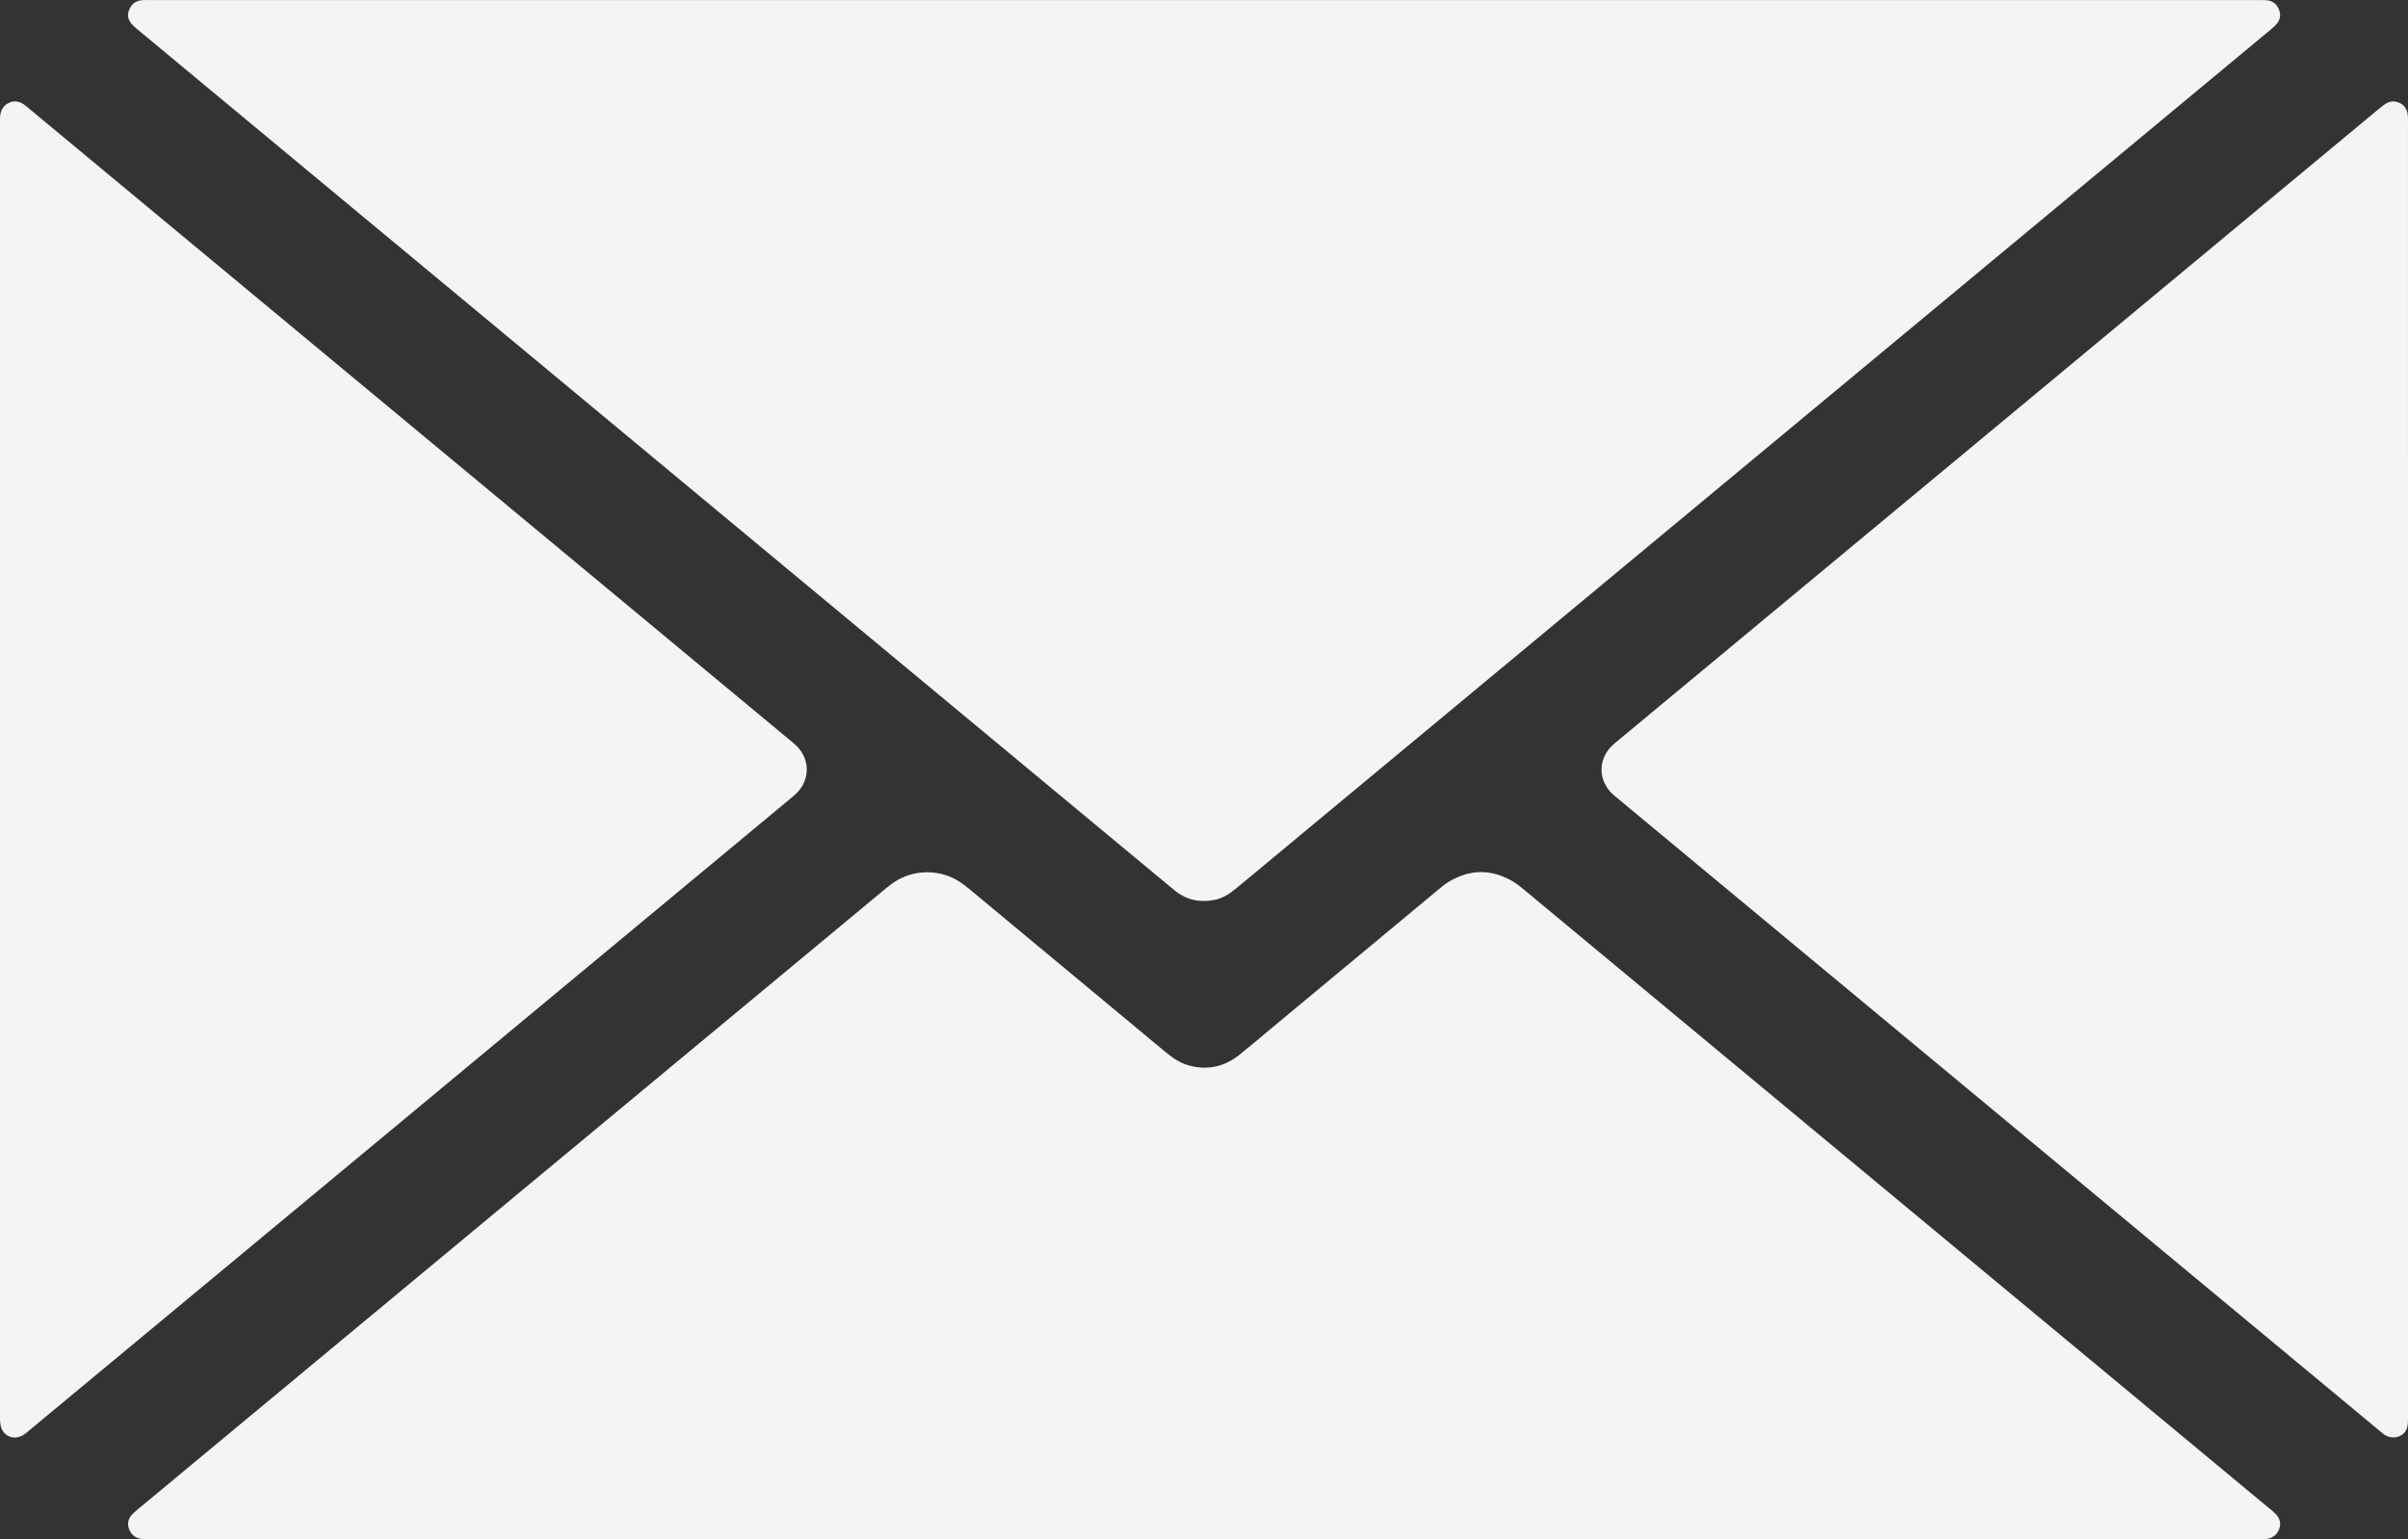 <?xml version="1.0" encoding="UTF-8"?>
<svg id="Layer_2" data-name="Layer 2" xmlns="http://www.w3.org/2000/svg" viewBox="0 0 2878.34 1840.12">
  <rect x="0" y="0" width="2878.34" height="1840.12" fill="#333333" stroke="none"/>
  <defs>
    <style>
      .cls-1 {
        fill: #f4f4f5;
        stroke-width: 0px;
      }
    </style>
  </defs>
  <g id="Layer_1-2" data-name="Layer 1">
    <path class="cls-1" d="m1440.22.08c417.56,0,835.11,0,1252.67,0,4.99,0,9.99-.07,14.98.08,7.74.24,13.25,3.94,16.18,11.15,2.98,7.33,1.11,13.76-4.36,19.14-3.2,3.14-6.72,5.97-10.17,8.84-114.11,94.75-228.23,189.49-342.35,284.22-114.5,95.06-229.01,190.11-343.51,285.17-114.88,95.38-229.75,190.78-344.64,286.16-66.86,55.5-133.76,110.95-200.58,166.51-8.17,6.79-16.7,12.59-27.38,14.6-17.74,3.33-33.62-.35-47.61-12.01-22.63-18.87-45.36-37.62-68.03-56.44-116.04-96.33-232.09-192.66-348.12-289.01-108.73-90.29-217.44-180.6-326.17-270.89-119.87-99.54-239.76-199.05-359.65-298.58-44.19-36.68-88.38-73.36-132.55-110.06-3.84-3.19-7.85-6.27-11.19-9.93-4.25-4.66-5.95-10.18-3.62-16.59,2.44-6.74,7.08-10.91,13.99-12.01,4.39-.7,8.97-.34,13.46-.34,113.88-.01,227.76-.01,341.64-.01,305.67,0,611.35,0,917.02,0Zm1247.96,1839.98c5,0,9.99.01,14.99-.02,2-.01,4.02.08,5.98-.22,7.5-1.15,12.86-5,15.38-12.42,2.36-6.97.31-12.82-4.6-17.77-2.8-2.83-6-5.27-9.08-7.82-68.01-56.49-136.03-112.97-204.05-169.44-114.52-95.08-229.06-190.14-343.58-285.23-113.75-94.45-227.49-188.91-341.26-283.34-4.22-3.5-8.49-7.07-13.19-9.85-25.99-15.38-52.01-15.19-77.76.66-3.81,2.34-7.31,5.23-10.76,8.1-66.1,54.88-132.17,109.8-198.24,164.71-13.45,11.17-26.74,22.54-40.37,33.47-17.92,14.37-38.12,18.93-60.47,12.85-11.36-3.09-20.54-9.83-29.44-17.24-77.17-64.23-154.4-128.37-231.64-192.51-3.84-3.19-7.79-6.26-11.9-9.09-23.6-16.29-56.73-16.18-80.3.33-4.49,3.15-8.75,6.64-12.99,10.13-14.25,11.77-28.42,23.63-42.64,35.43-132.6,110.06-265.21,220.11-397.8,330.18-146.04,121.23-292.07,242.48-438.1,363.73-5.76,4.79-11.69,9.41-17.13,14.54-5.47,5.14-7.86,11.4-4.84,18.97,2.91,7.29,8.43,11.03,15.96,11.64,5.46.44,10.98.19,16.48.19,417.14,0,834.28,0,1251.42,0s833.28,0,1249.93,0Zm190.14-1293.02c0-131.87,0-263.74-.01-395.61,0-4.99.23-10.04-.39-14.96-1.02-8.14-6.55-13.49-14.56-14.98-5.32-.99-9.91.9-13.94,4.01-5.93,4.57-11.64,9.43-17.4,14.22-144.09,119.64-288.16,239.31-432.26,358.94-155.24,128.89-310.49,257.75-465.73,386.64-2.69,2.23-5.42,4.45-7.87,6.93-15.95,16.15-15.7,40.25.56,56.26,2.13,2.1,4.49,3.97,6.79,5.88,77.24,64.12,154.49,128.23,231.73,192.35,114.9,95.38,229.81,190.76,344.71,286.14,111.44,92.51,222.88,185.03,334.33,277.53,2.3,1.91,4.52,4.04,7.11,5.48,10.74,5.98,25.48,1.21,26.67-13.46.44-5.46.27-10.98.27-16.47.01-255.25,0-510.5,0-765.75,0-124.38,0-248.76,0-373.13ZM0,1572.98c0,38.96-.01,77.93.02,116.89,0,4.49-.22,9.06.56,13.44,2.39,13.5,15.69,19.28,27.45,12.09,2.54-1.55,4.77-3.61,7.08-5.52,128.37-106.54,256.74-213.08,385.1-319.63,174.48-144.84,348.95-289.68,523.4-434.54,3.45-2.87,6.99-5.71,10.02-8.99,14.53-15.75,14.24-38.75-.61-54.13-2.42-2.51-5.16-4.71-7.85-6.95-65.31-54.26-130.63-108.5-195.96-162.74-120.67-100.17-241.35-200.33-362.02-300.5-116.83-96.98-233.65-193.97-350.48-290.95-1.92-1.6-3.8-3.25-5.73-4.82-6.27-5.1-13.13-7.35-20.79-3.45C2.67,127.01,0,133.72.03,141.79c0,4.5-.02,8.99-.02,13.49,0,254.77,0,509.53,0,764.3,0,217.8,0,435.6,0,653.4Z"/>
  </g>
</svg>